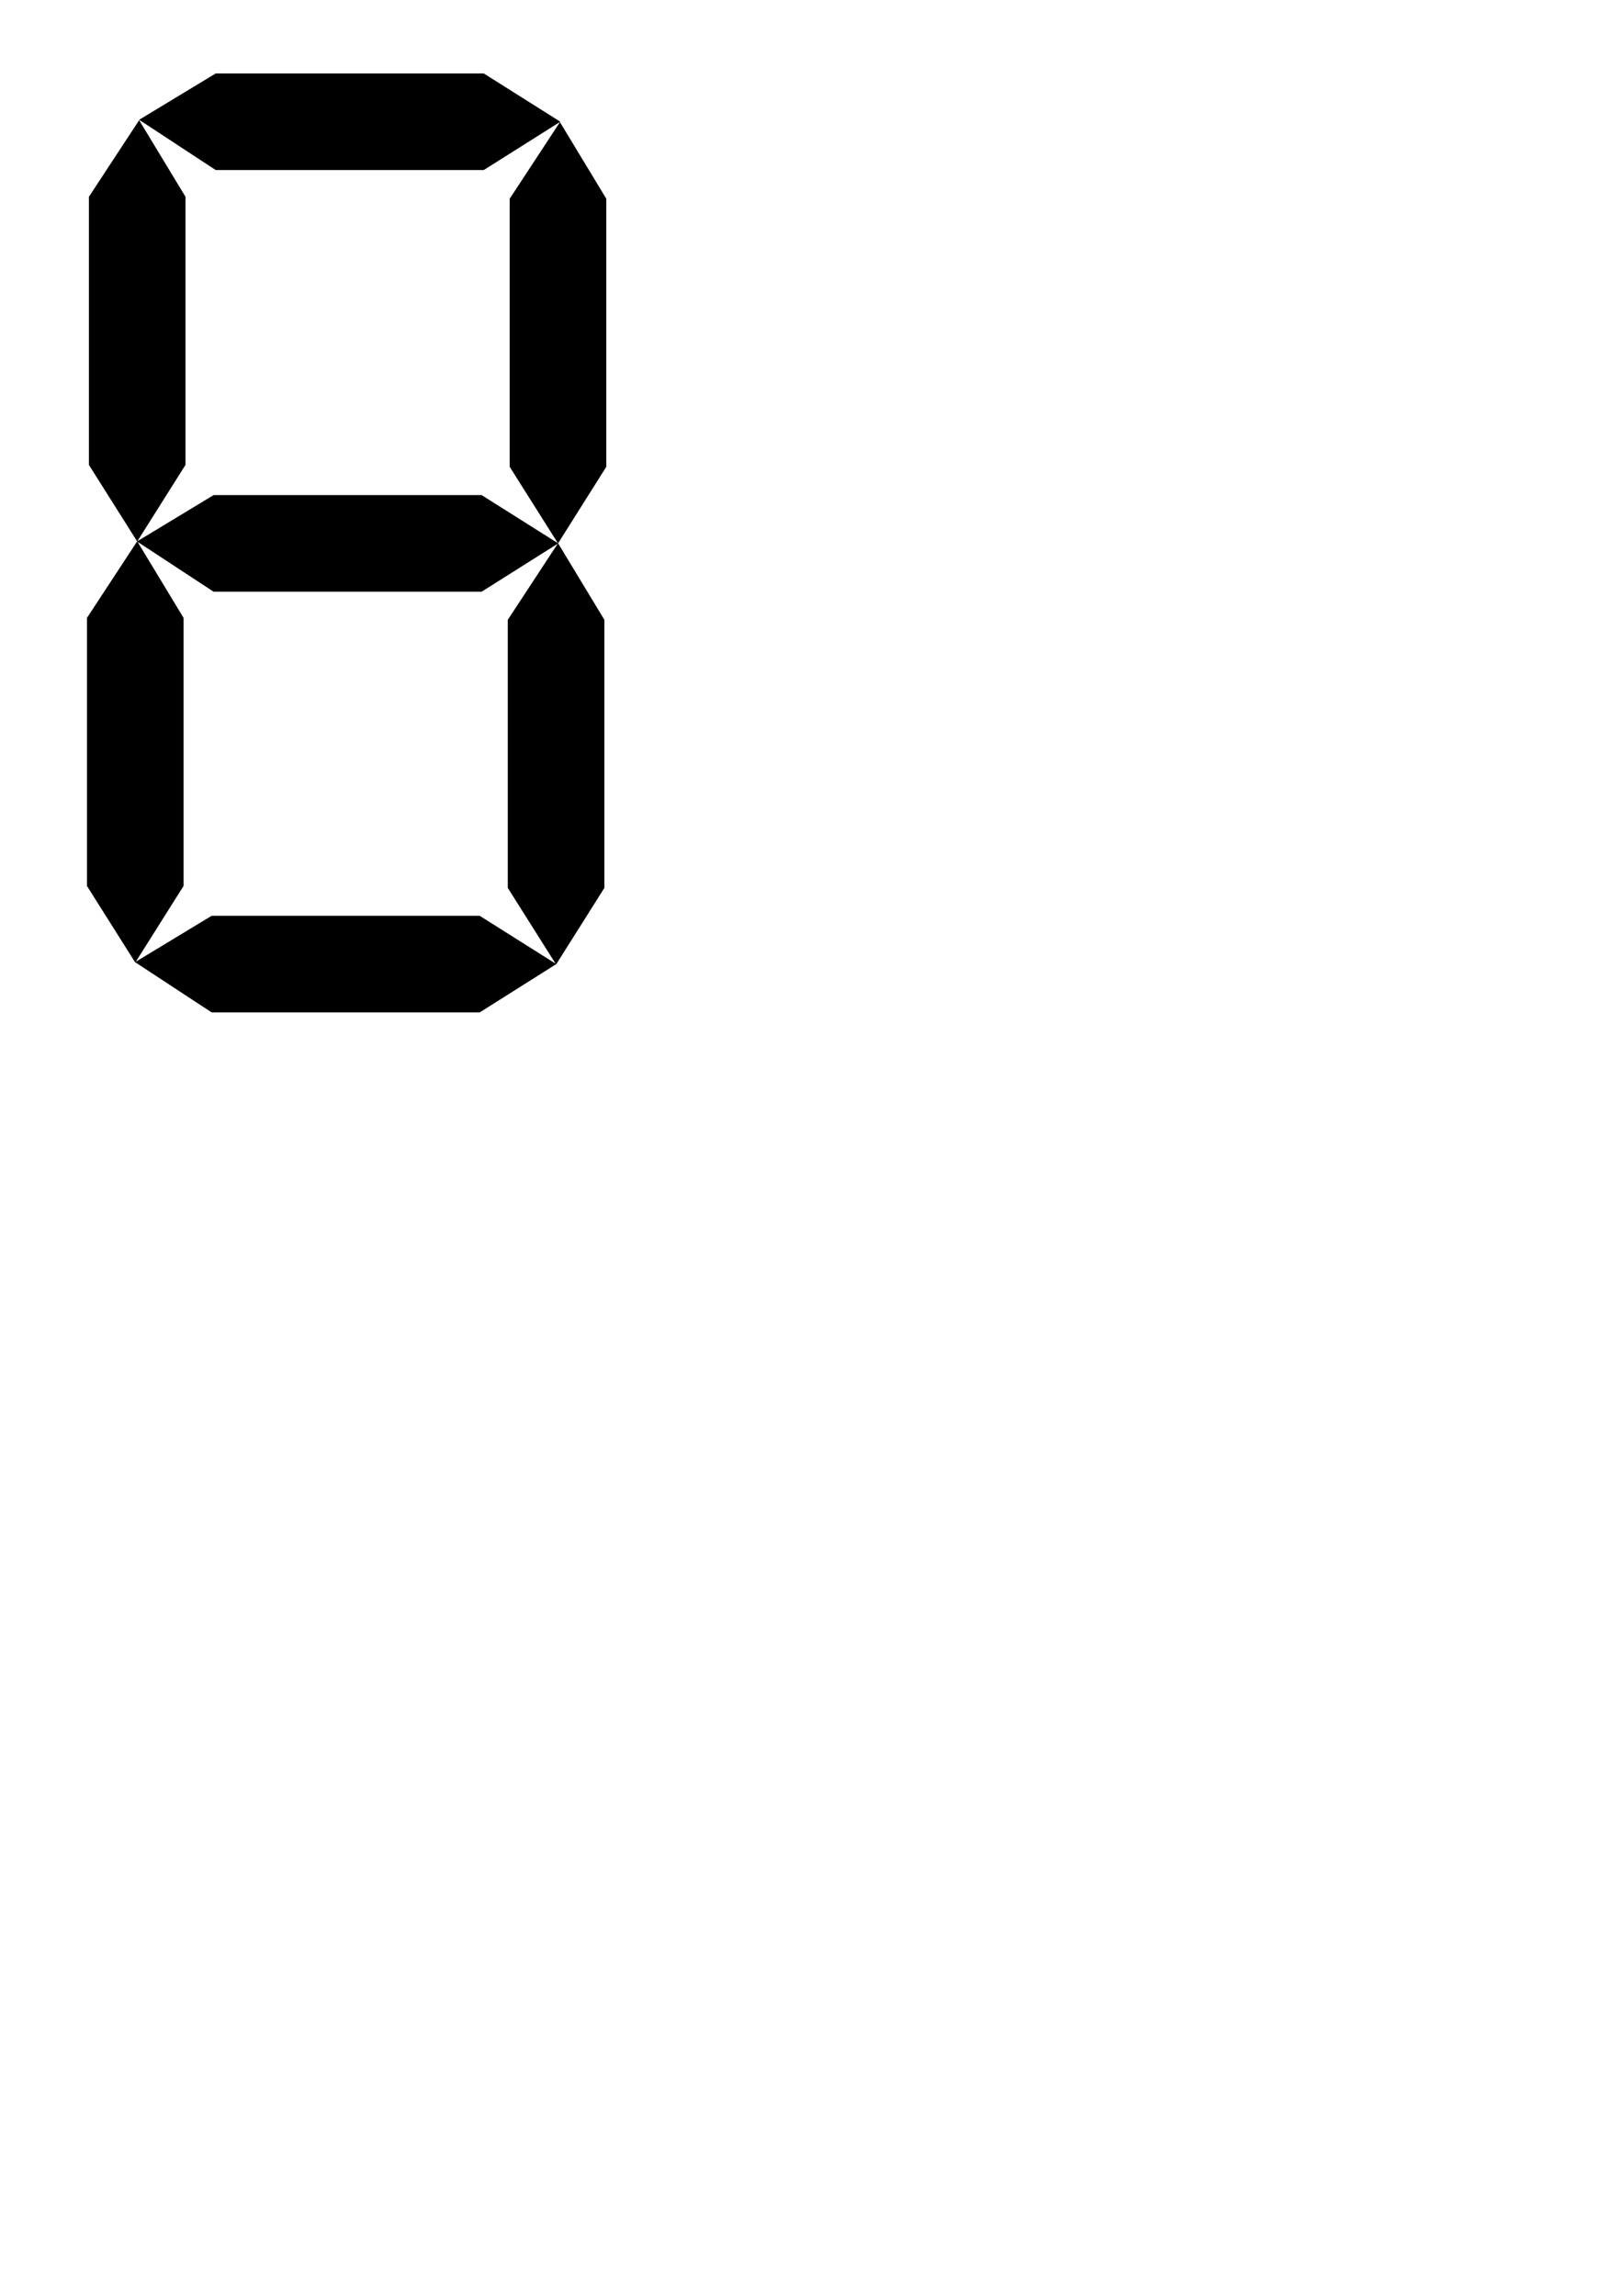 <?xml version="1.0" encoding="UTF-8" standalone="no"?>
<!DOCTYPE svg PUBLIC "-//W3C//DTD SVG 1.0//EN" "http://www.w3.org/TR/2001/REC-SVG-20010904/DTD/svg10.dtd">
<!-- 由 Microsoft Visio 11.0, SVG Export, v1.0 生成 数码管.svg Page-1 -->
<svg xmlns="http://www.w3.org/2000/svg" xmlns:xlink="http://www.w3.org/1999/xlink" xmlns:ev="http://www.w3.org/2001/xml-events"
		xmlns:v="http://schemas.microsoft.com/visio/2003/SVGExtensions/" width="8.268in" height="11.693in"
		viewBox="0 0 595.276 841.89" xml:space="preserve" color-interpolation-filters="sRGB" class="st2">
	<v:documentProperties v:langID="2052" v:metric="true" v:viewMarkup="false">
		<v:userDefs>
			<v:ud v:nameU="msvSubprocessMaster" v:prompt="" v:val="VT4(Rectangle)"/>
			<v:ud v:nameU="msvNoAutoConnect" v:val="VT0(1):26"/>
		</v:userDefs>
	</v:documentProperties>

	<style type="text/css">
	<![CDATA[
		.st1 {fill:url(#grad30-4);stroke:none;stroke-linecap:round;stroke-linejoin:round;stroke-width:0.25}
		.st2 {fill:none;fill-rule:evenodd;font-size:12px;overflow:visible;stroke-linecap:square;stroke-miterlimit:3}
	]]>
	</style>

	<defs id="Patterns_And_Gradients">
		<linearGradient id="grad30-4" v:fillPattern="30" v:foreground="#000000" v:background="#000000" x1="0" y1="1" x2="0" y2="0">
			<stop offset="0" style="stop-color:#000000;stop-opacity:1"/>
			<stop offset="1" style="stop-color:#000000;stop-opacity:1"/>
		</linearGradient>
	</defs>
	<g v:mID="0" v:index="1" v:groupContext="foregroundPage">
		<v:userDefs>
			<v:ud v:nameU="msvThemeColors" v:val="VT0(36):26"/>
			<v:ud v:nameU="msvThemeEffects" v:val="VT0(16):26"/>
			<v:ud v:nameU="msvThemeOrder" v:val="VT0(0):26"/>
		</v:userDefs>
		<title>页-1</title>
		<v:pageProperties v:drawingScale="0.0393701" v:pageScale="0.0393701" v:drawingUnits="24" v:shadowOffsetX="8.50394"
				v:shadowOffsetY="-8.50394"/>
		<g id="shape4-1" v:mID="4" v:groupContext="shape" transform="translate(51.024,-779.528)">
			<title>工作表.4</title>
			<v:userDefs>
				<v:ud v:nameU="msvThemeColors" v:val="VT0(36):26"/>
				<v:ud v:nameU="msvThemeEffects" v:val="VT0(16):26"/>
			</v:userDefs>
			<path d="M0 823.46 L28.09 806.46 L126.4 806.46 L154.49 824.17 L126.4 841.89 L28.09 841.89 L0 823.46 Z" class="st1"/>
		</g>
		<g id="shape1-5" v:mID="1" v:groupContext="shape" transform="translate(874.488,44.079) rotate(90)">
			<title>工作表.1</title>
			<v:userDefs>
				<v:ud v:nameU="msvThemeColors" v:val="VT0(36):26"/>
				<v:ud v:nameU="msvThemeEffects" v:val="VT0(16):26"/>
			</v:userDefs>
			<path d="M0 823.46 L28.09 806.46 L126.4 806.46 L154.49 824.17 L126.4 841.89 L28.09 841.89 L0 823.46 Z" class="st1"/>
		</g>
		<g id="shape2-8" v:mID="2" v:groupContext="shape" transform="translate(1028.83,44.787) rotate(90)">
			<title>工作表.2</title>
			<v:userDefs>
				<v:ud v:nameU="msvThemeColors" v:val="VT0(36):26"/>
				<v:ud v:nameU="msvThemeEffects" v:val="VT0(16):26"/>
			</v:userDefs>
			<path d="M0 823.46 L28.09 806.46 L126.4 806.46 L154.49 824.17 L126.4 841.89 L28.09 841.89 L0 823.46 Z" class="st1"/>
		</g>
		<g id="shape3-11" v:mID="3" v:groupContext="shape" transform="translate(50.244,-624.898)">
			<title>工作表.3</title>
			<v:userDefs>
				<v:ud v:nameU="msvThemeColors" v:val="VT0(36):26"/>
				<v:ud v:nameU="msvThemeEffects" v:val="VT0(16):26"/>
			</v:userDefs>
			<path d="M0 823.46 L28.09 806.46 L126.4 806.46 L154.49 824.17 L126.4 841.89 L28.09 841.89 L0 823.46 Z" class="st1"/>
		</g>
		<g id="shape5-14" v:mID="5" v:groupContext="shape" transform="translate(873.78,198.496) rotate(90)">
			<title>工作表.5</title>
			<v:userDefs>
				<v:ud v:nameU="msvThemeColors" v:val="VT0(36):26"/>
				<v:ud v:nameU="msvThemeEffects" v:val="VT0(16):26"/>
			</v:userDefs>
			<path d="M0 823.46 L28.09 806.46 L126.4 806.46 L154.49 824.17 L126.4 841.89 L28.09 841.89 L0 823.46 Z" class="st1"/>
		</g>
		<g id="shape6-17" v:mID="6" v:groupContext="shape" transform="translate(1028.13,199.205) rotate(90)">
			<title>工作表.6</title>
			<v:userDefs>
				<v:ud v:nameU="msvThemeColors" v:val="VT0(36):26"/>
				<v:ud v:nameU="msvThemeEffects" v:val="VT0(16):26"/>
			</v:userDefs>
			<path d="M0 823.46 L28.09 806.46 L126.4 806.46 L154.49 824.17 L126.4 841.89 L28.09 841.89 L0 823.46 Z" class="st1"/>
		</g>
		<g id="shape7-20" v:mID="7" v:groupContext="shape" transform="translate(49.535,-470.622)">
			<title>工作表.7</title>
			<v:userDefs>
				<v:ud v:nameU="msvThemeColors" v:val="VT0(36):26"/>
				<v:ud v:nameU="msvThemeEffects" v:val="VT0(16):26"/>
			</v:userDefs>
			<path d="M0 823.46 L28.09 806.46 L126.4 806.46 L154.49 824.17 L126.4 841.89 L28.09 841.89 L0 823.46 Z" class="st1"/>
		</g>
	</g>
</svg>
